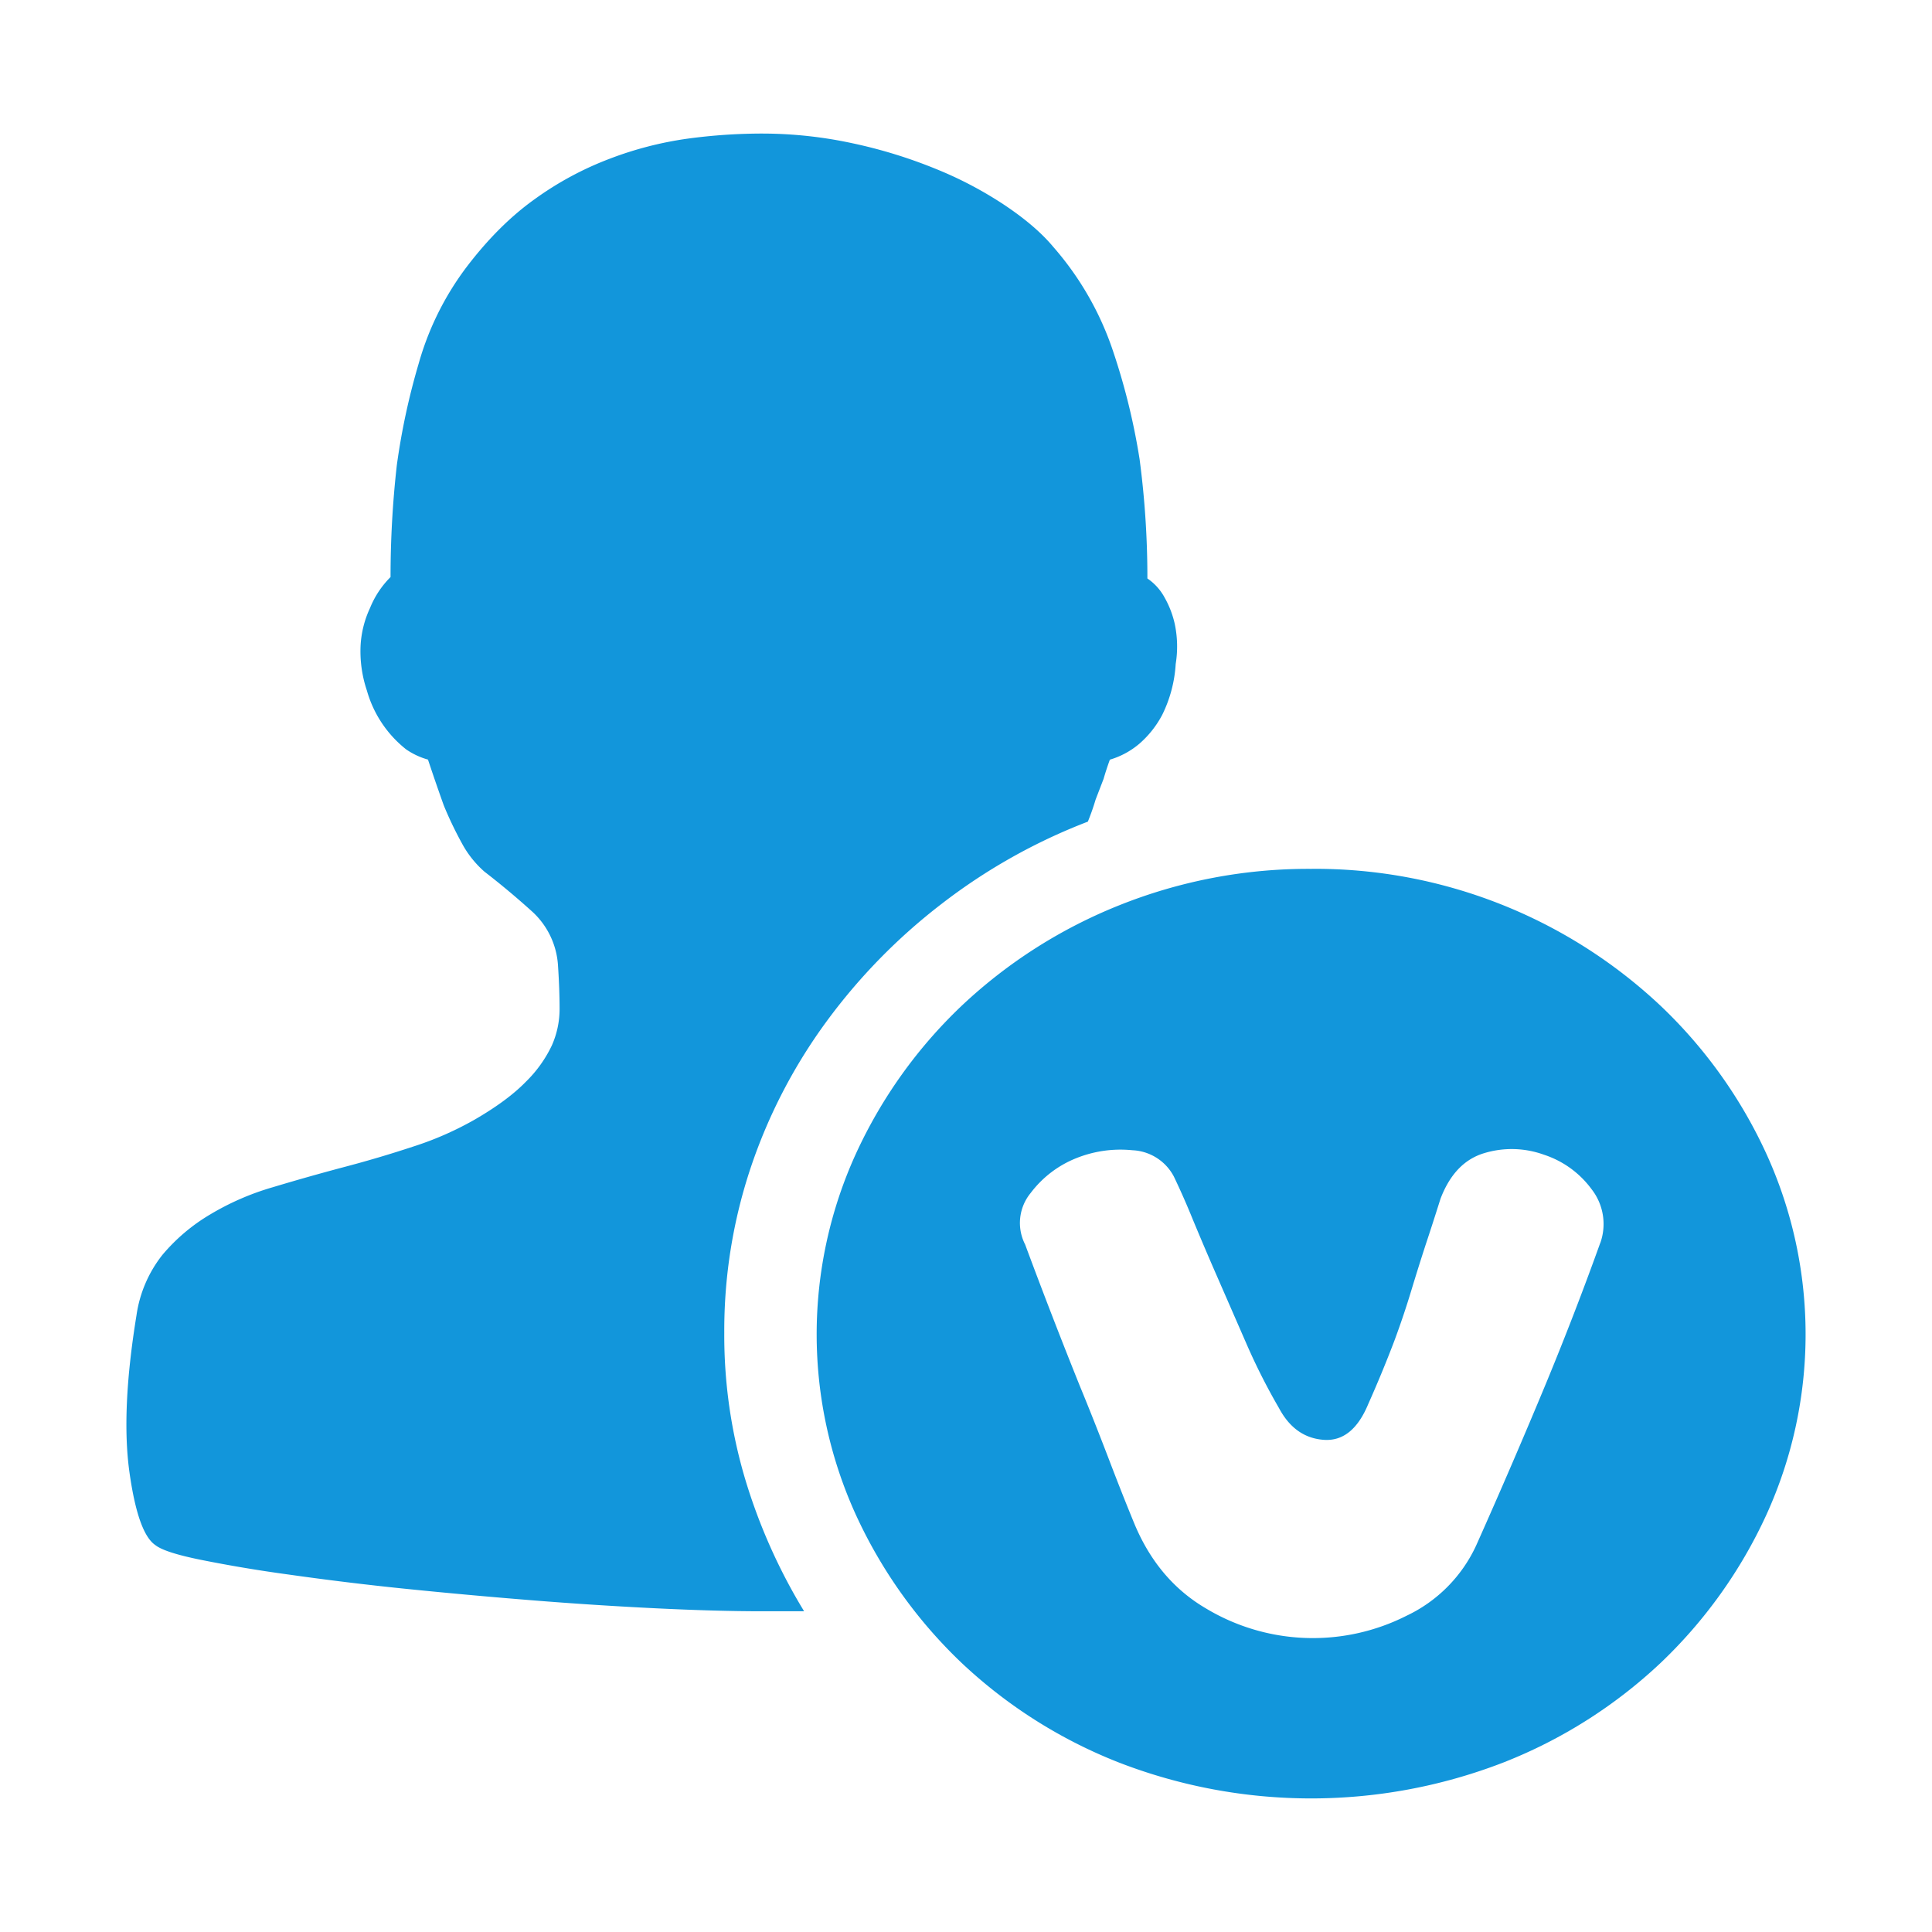 <?xml version="1.0" standalone="no"?><!DOCTYPE svg PUBLIC "-//W3C//DTD SVG 1.1//EN" "http://www.w3.org/Graphics/SVG/1.1/DTD/svg11.dtd"><svg t="1533878769247" class="icon" style="" viewBox="0 0 1024 1024" version="1.1" xmlns="http://www.w3.org/2000/svg" p-id="790" xmlns:xlink="http://www.w3.org/1999/xlink" width="32" height="32"><defs><style type="text/css"></style></defs><path d="M576.55 435.5a306.08 306.08 0 0 0-77.66 43.71 309.21 309.21 0 0 0-61 62.45 282.79 282.79 0 0 0-39.89 76.9 272.2 272.2 0 0 0-14.12 87.91A267 267 0 0 0 395 784.11 301.05 301.05 0 0 0 426.19 854H403.8q-24.14 0-56.07-1.56-33-1.61-66.05-4.28-33.85-2.71-67.68-6.16-30.62-3.15-61.09-7.47-23.37-3.16-46.5-7.8c-12.76-2.59-20.76-5.16-24.09-7.81q-9.17-6.21-13.71-38.62t3.73-83.15a66.88 66.88 0 0 1 13.71-32 98.6 98.6 0 0 1 25.32-21.45 140.56 140.56 0 0 1 33.26-14.46q18.23-5.49 37.4-10.59c12.7-3.33 25.05-7 36.93-10.93a170.58 170.58 0 0 0 32.78-14.39c11.68-6.78 20.63-13.44 27-20a67.16 67.16 0 0 0 13.71-19.14 47.57 47.57 0 0 0 4.14-19.48c0-6.79-0.27-14.33-0.82-22.67a42.22 42.22 0 0 0-13.3-28.52q-12.41-11.26-25.7-21.52a54 54 0 0 1-12.08-15.28 195.94 195.94 0 0 1-9.5-19.89q-4.31-12.06-8.35-24.23a38.59 38.59 0 0 1-11.6-5.43A60.69 60.69 0 0 1 194.46 366a65 65 0 0 1-3.32-24.23 53.7 53.7 0 0 1 5-19.55A49 49 0 0 1 207 305.85a525.92 525.92 0 0 1 3.33-59.33 363.45 363.45 0 0 1 11.6-53.89 154.23 154.23 0 0 1 25.73-51.58c11.13-14.53 23-26.41 35.77-35.51a171 171 0 0 1 39.85-21.45 188.26 188.26 0 0 1 41.08-10.59 294.54 294.54 0 0 1 39.44-2.71 227 227 0 0 1 47.78 5.09A260 260 0 0 1 496 89.52a203.63 203.63 0 0 1 37 19.55c10.79 7.27 19.21 14.53 25.32 21.86a161.32 161.32 0 0 1 31.56 55A350.28 350.28 0 0 1 604 243.34a477.93 477.93 0 0 1 4.14 63.26 28.71 28.71 0 0 1 9.16 10.18 50.54 50.54 0 0 1 5.37 14.05 57.85 57.85 0 0 1 0.47 21.11 70.1 70.1 0 0 1-7.14 26.95 53 53 0 0 1-12 15.2 42.82 42.82 0 0 1-15.75 8.55q-1.83 5-3.33 10.18l-4.21 10.93q-1.78 6-4.13 11.75m118.78 25a267.18 267.18 0 0 1 184.8 72.6 254.15 254.15 0 0 1 56.07 78.47 230.58 230.58 0 0 1 0 191.28 254.89 254.89 0 0 1-56.07 78.53 259.83 259.83 0 0 1-83.08 52.68 282.18 282.18 0 0 1-204.31 0 260 260 0 0 1-83.09-52.68 255 255 0 0 1-56.06-78.53 230.58 230.58 0 0 1 0-191.28 254.13 254.13 0 0 1 56.06-78.47 264.82 264.82 0 0 1 83.09-53.1 269.29 269.29 0 0 1 102.56-19.48m152.86 198.29a30 30 0 0 0-4.62-28.51 51 51 0 0 0-25.31-18.3 50.19 50.19 0 0 0-31.56-0.82q-15.8 4.7-23.22 24.23c-2.78 8.83-5.43 17.05-7.94 24.58q-3.85 11.87-7.47 23.82-4.11 13.62-9.09 27-6.39 16.78-13.71 33.19c-5.57 13.51-13.44 19.89-23.69 19.14s-18.13-6.38-23.69-16.83a329.77 329.77 0 0 1-17-33.53l-15.34-35.16Q638.7 662 632.2 646.33q-4.65-11.49-10-22.68a26.09 26.09 0 0 0-22-14 62.89 62.89 0 0 0-29.94 4.28 56.41 56.41 0 0 0-24 18.4 25 25 0 0 0-2.92 27.28q14 37.71 29 75c5.57 13.5 10.8 26.81 15.75 39.77s9.44 24.23 13.31 33.6q12.51 29.73 37.8 44.53a110 110 0 0 0 106.3 3.87 76.75 76.75 0 0 0 37-37.47q19.08-42.69 37-85.87 15.19-36.75 28.64-74.19" fill="#1296db" p-id="791"></path></svg>
